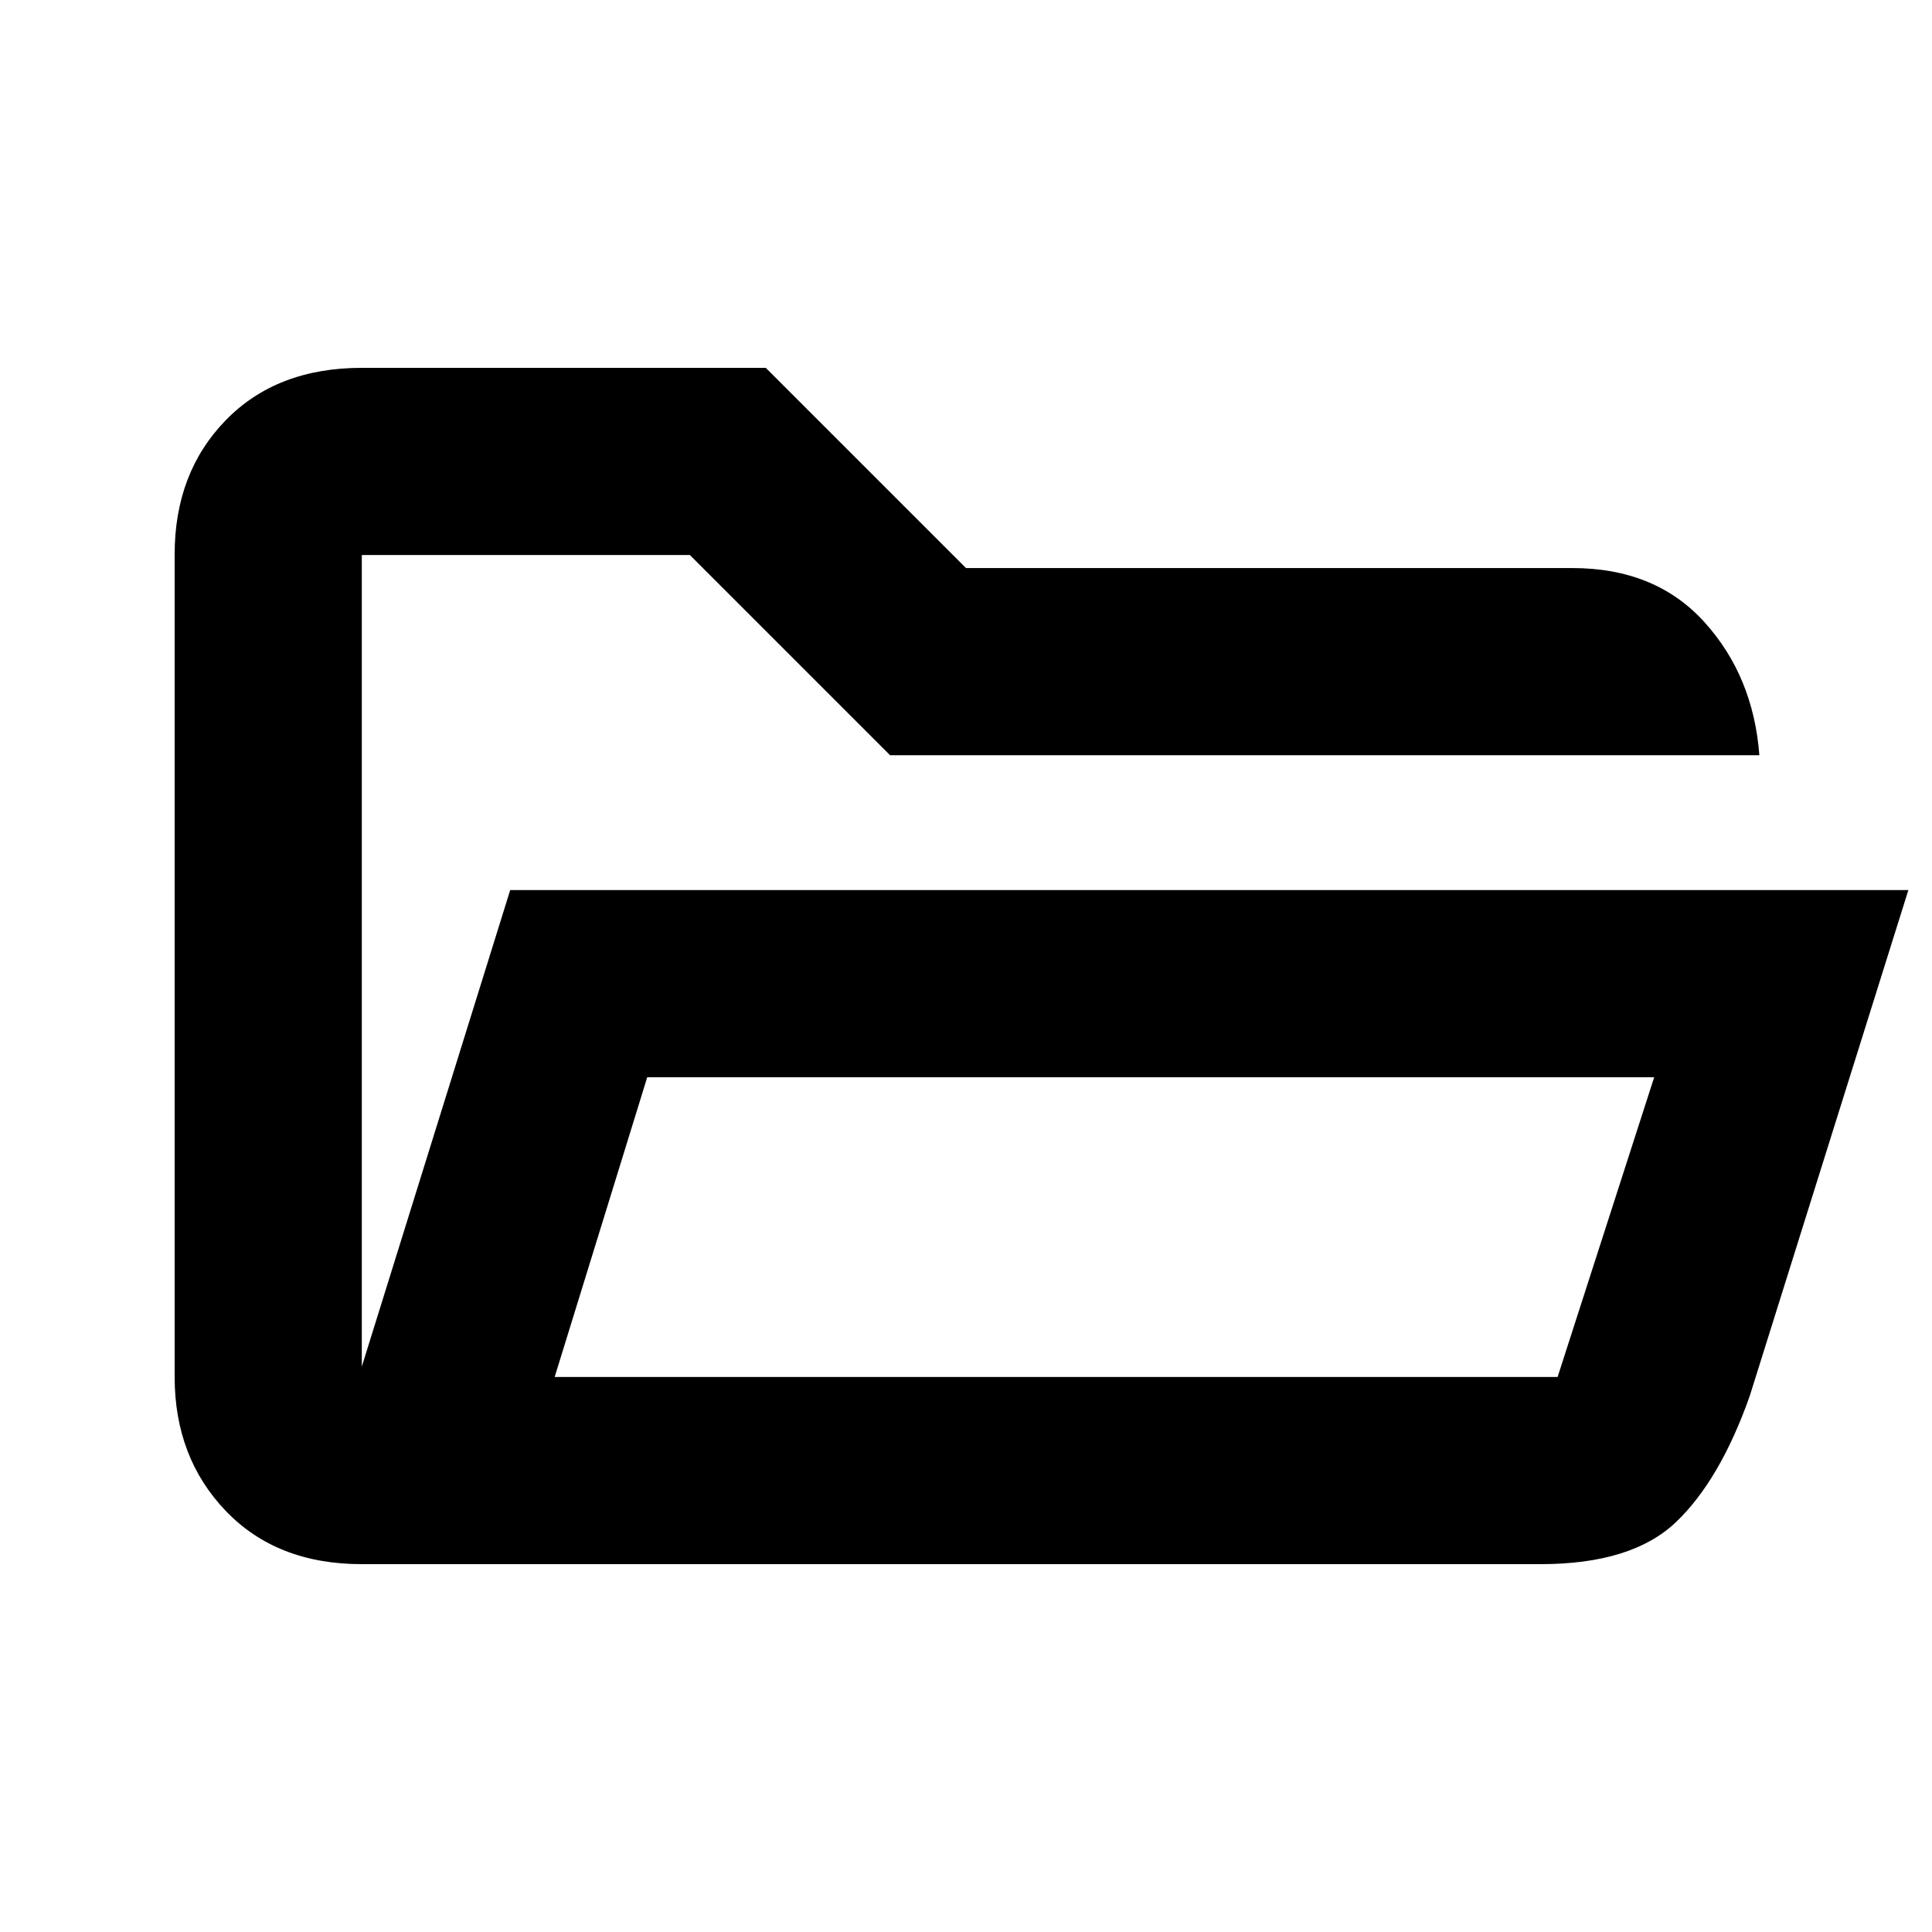 <svg xmlns="http://www.w3.org/2000/svg" height="20" viewBox="0 -960 960 960" width="20"><path d="M179.78-182.78q-42.3 0-67.65-26.51-25.35-26.51-25.35-66.53V-684.5q0-40.59 25.35-66.65 25.35-26.07 67.65-26.07h200.74L480-677.74h301.22q41.37 0 65.68 26.85 24.32 26.85 27.32 66.15H442.26l-99.48-99.48h-163v403.26l73.74-236.78h694.74l-78.85 251.48q-14.78 41.78-36.67 62.63t-67.31 20.85H179.78Zm95.83-93h498.35l48-148.96H321.61l-46 148.96Zm0 0 46-148.96-46 148.96Zm-95.83-308.96v-99.48 99.48Z"/></svg>